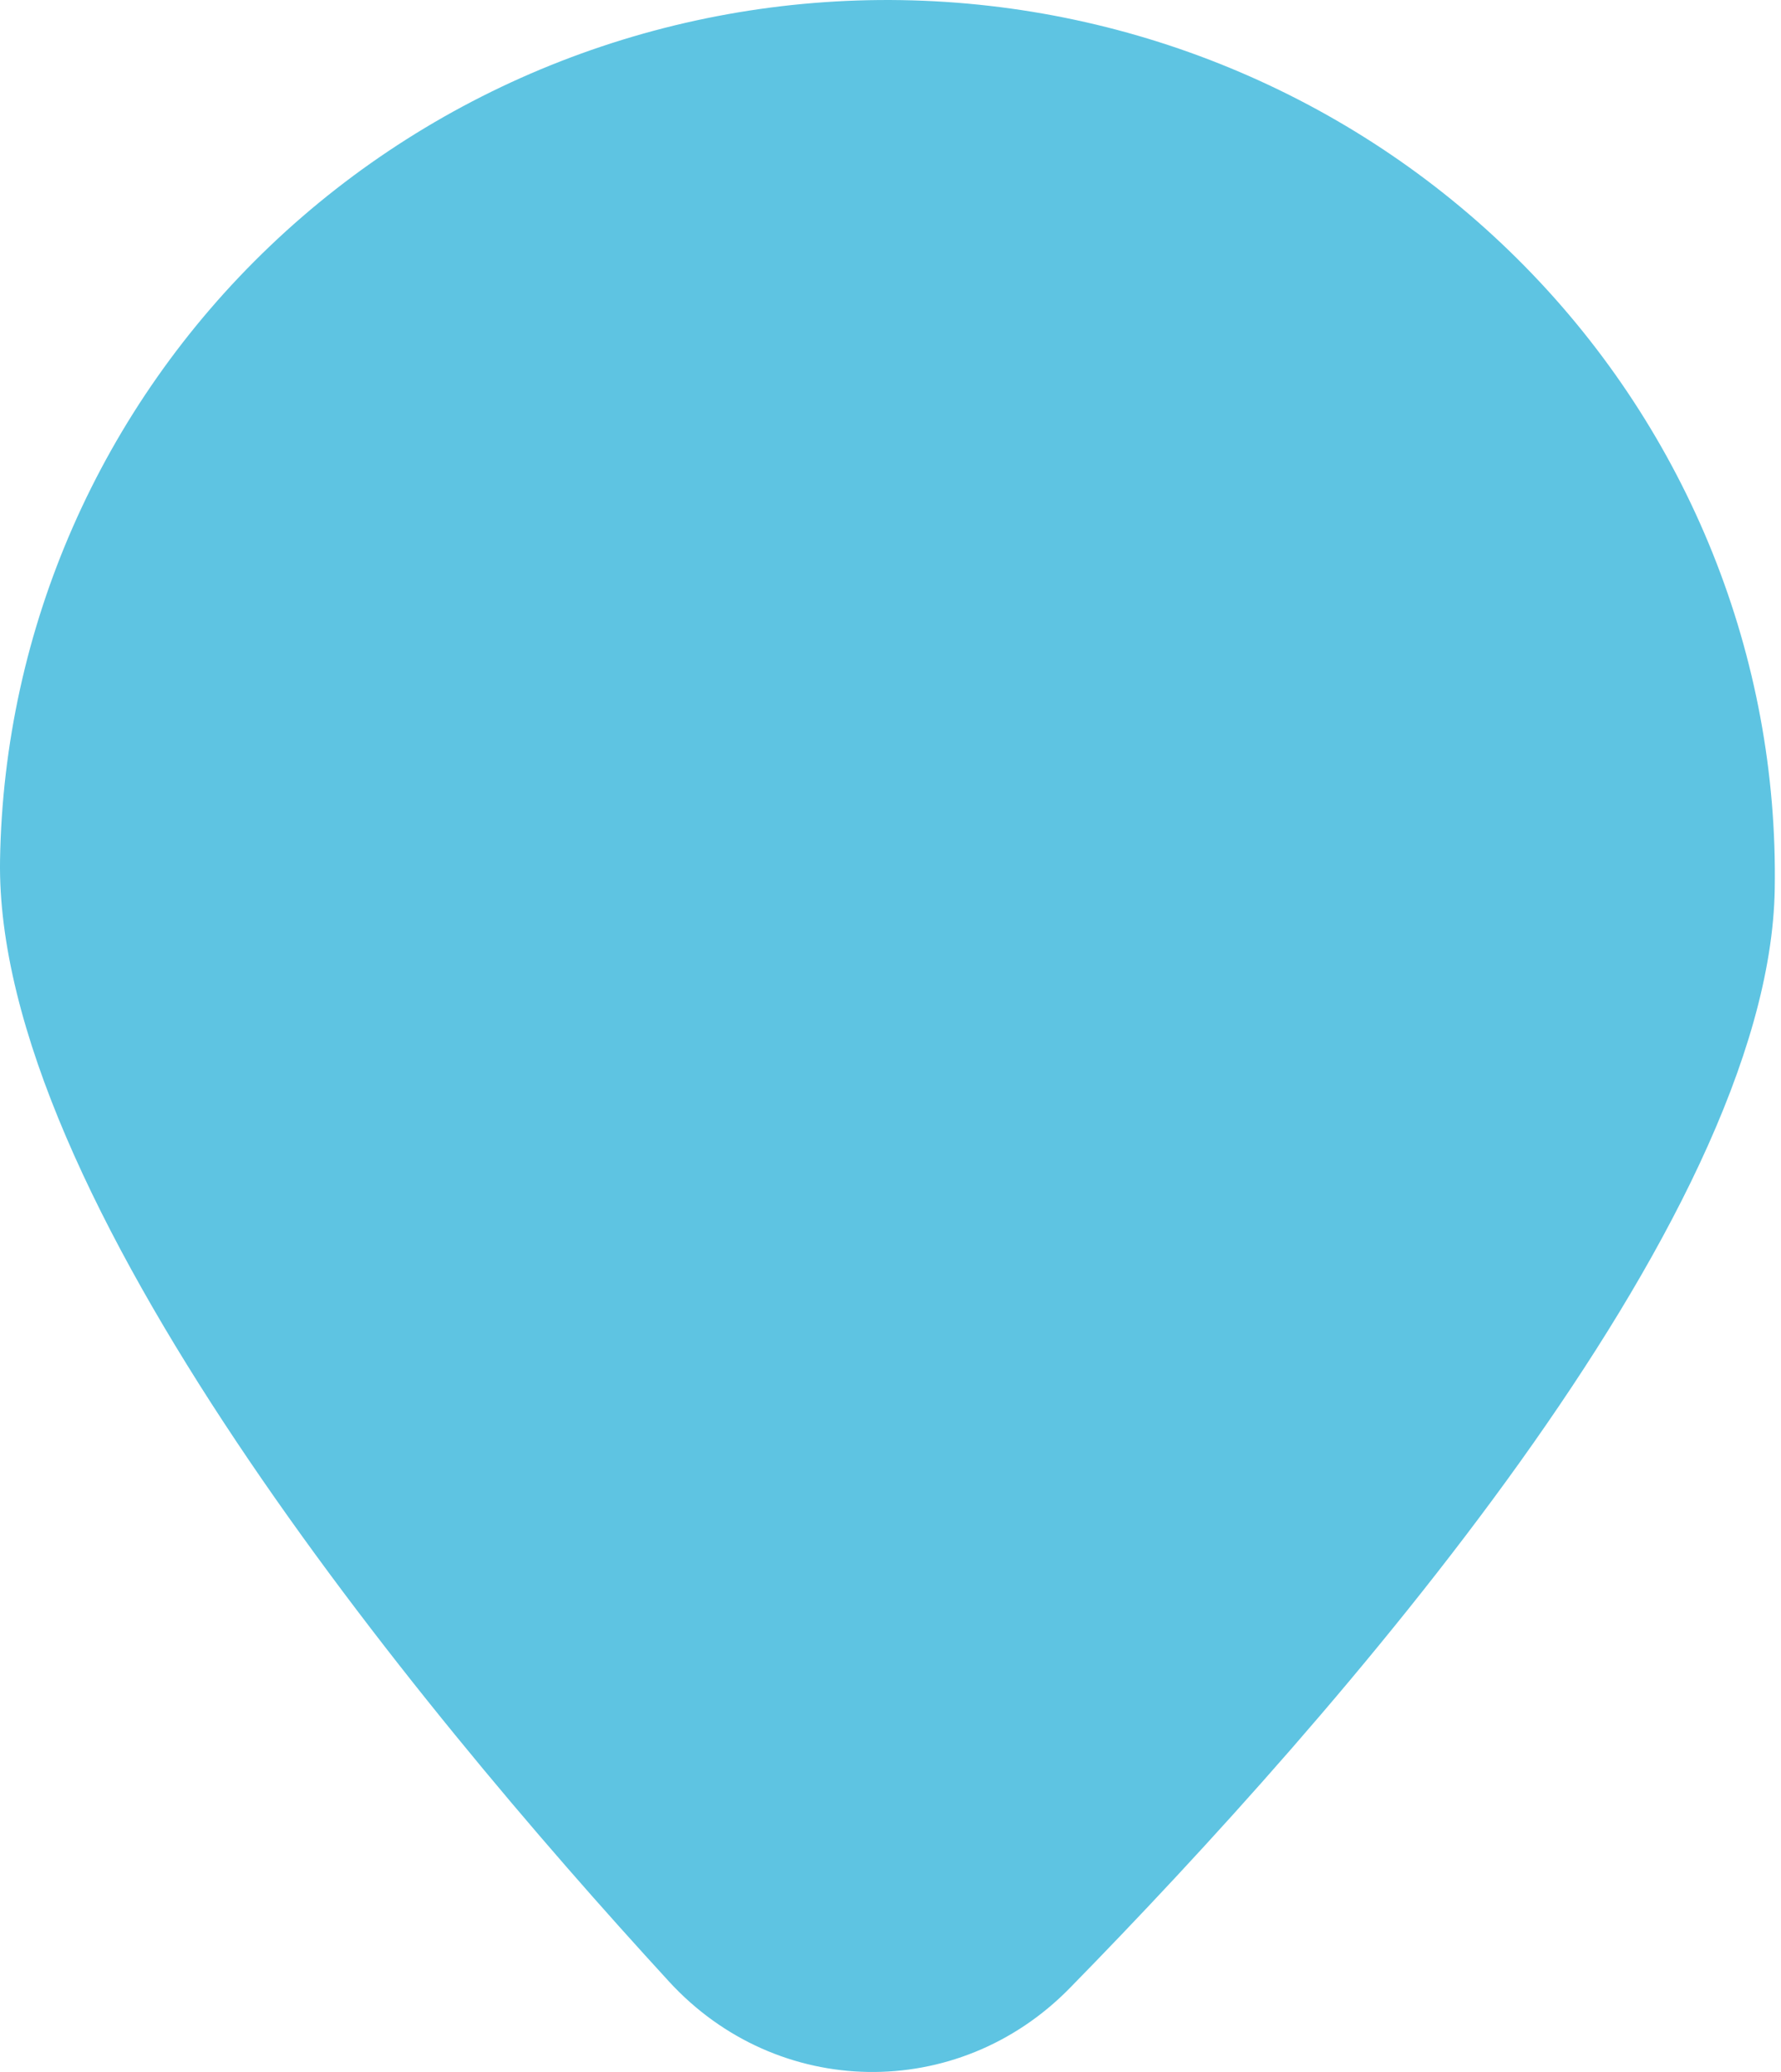 <svg width="43" height="50" viewBox="0 0 43 50" fill="none" xmlns="http://www.w3.org/2000/svg">
<path d="M42.849 21.449C42.719 29.516 32.255 41.417 25.828 47.976C23.125 50.735 18.768 50.664 16.155 47.82C9.944 41.056 -0.129 28.823 0.001 20.756C0.092 15.16 2.436 9.83 6.518 5.938C10.599 2.046 16.085 -0.089 21.767 0.003C27.449 0.095 32.862 2.406 36.816 6.428C40.77 10.45 42.94 15.853 42.849 21.449Z" fill="#5EC4E2"/>
</svg>

